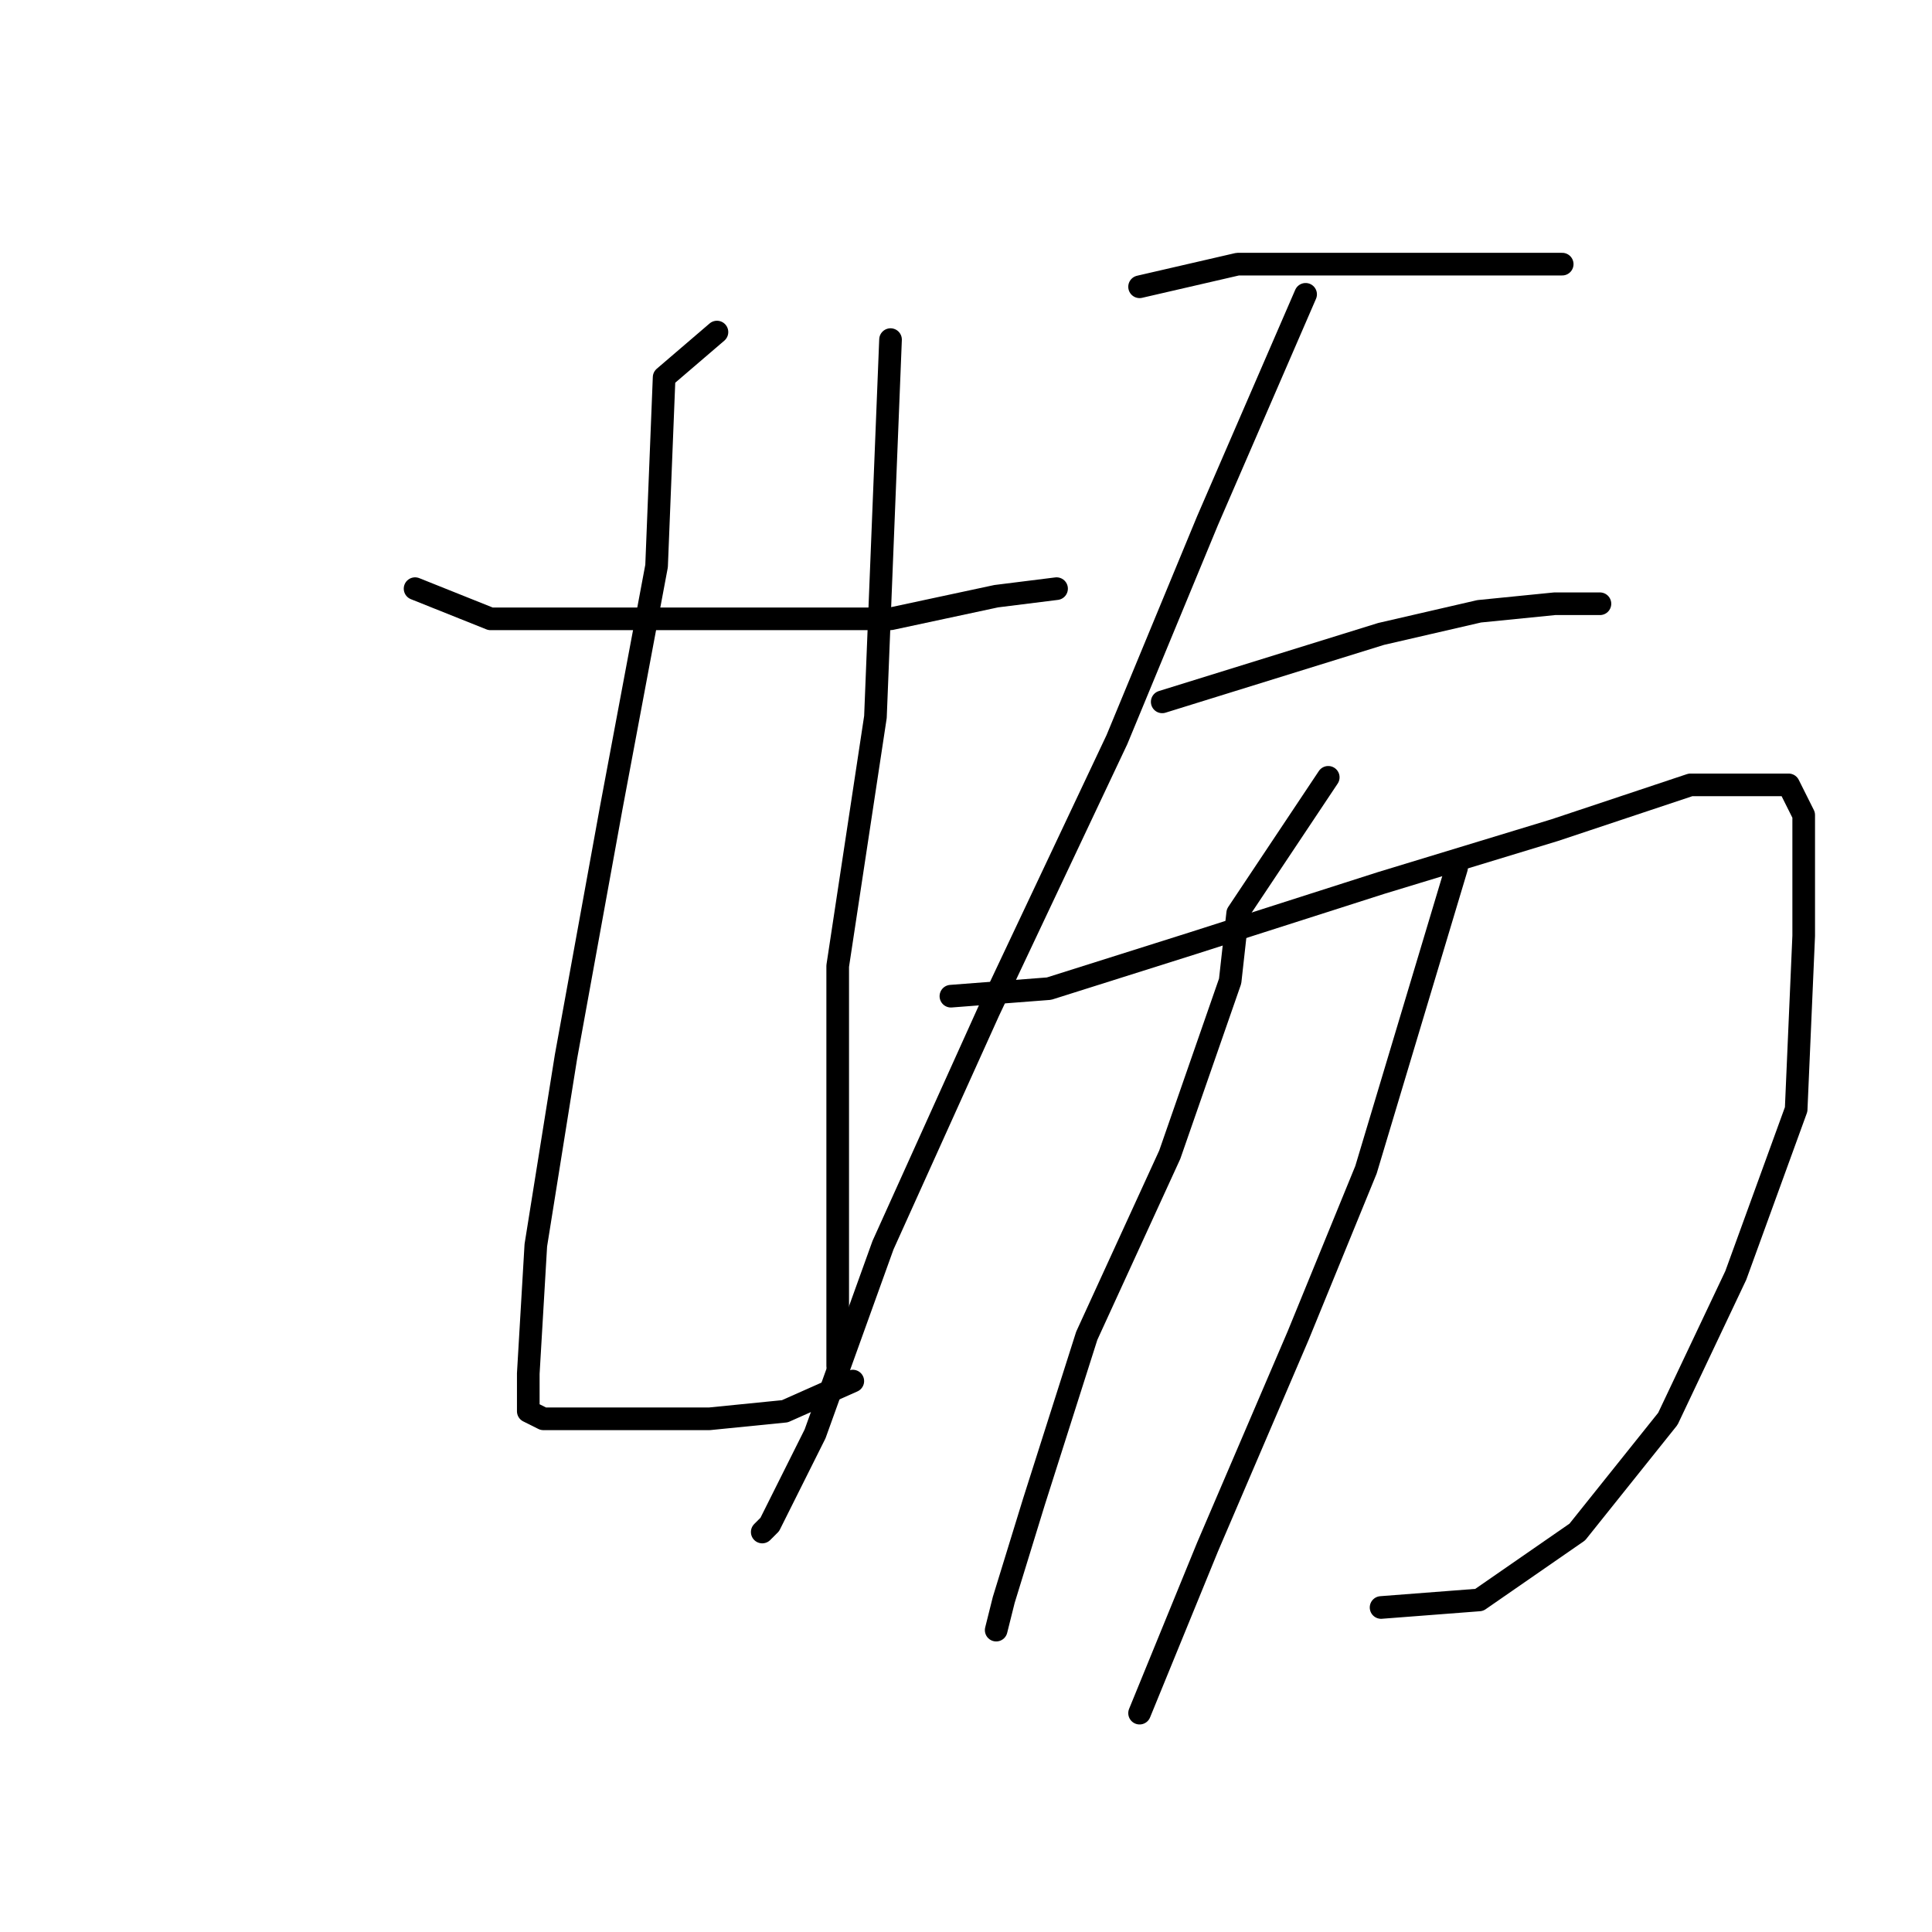 <?xml version="1.0" standalone="no"?>
    <svg width="256" height="256" xmlns="http://www.w3.org/2000/svg" version="1.1">
    <polyline stroke="black" stroke-width="3" stroke-linecap="round" fill="transparent" stroke-linejoin="round" points="55 78 65 82 70 82 84 82 101 82 118 82 132 79 140 78 140 78 " />
        <polyline stroke="black" stroke-width="3" stroke-linecap="round" fill="transparent" stroke-linejoin="round" points="95 44 88 50 87 75 81 107 75 140 71 165 70 182 70 187 72 188 74 188 84 188 94 188 104 187 113 183 113 183 " />
        <polyline stroke="black" stroke-width="3" stroke-linecap="round" fill="transparent" stroke-linejoin="round" points="118 45 117 70 116 95 111 128 111 158 111 177 111 181 111 181 " />
        <polyline stroke="black" stroke-width="3" stroke-linecap="round" fill="transparent" stroke-linejoin="round" points="151 38 164 35 174 35 184 35 197 35 205 35 207 35 207 35 " />
        <polyline stroke="black" stroke-width="3" stroke-linecap="round" fill="transparent" stroke-linejoin="round" points="173 39 160 69 148 98 131 134 117 165 108 190 102 202 101 203 101 203 " />
        <polyline stroke="black" stroke-width="3" stroke-linecap="round" fill="transparent" stroke-linejoin="round" points="154 93 183 84 196 81 206 80 212 80 212 80 " />
        <polyline stroke="black" stroke-width="3" stroke-linecap="round" fill="transparent" stroke-linejoin="round" points="126 132 139 131 158 125 183 117 206 110 224 104 234 104 237 104 239 108 239 124 238 147 230 169 221 188 209 203 196 212 183 213 183 213 " />
        <polyline stroke="black" stroke-width="3" stroke-linecap="round" fill="transparent" stroke-linejoin="round" points="176 103 164 121 163 130 155 153 144 177 137 199 133 212 132 216 132 216 " />
        <polyline stroke="black" stroke-width="3" stroke-linecap="round" fill="transparent" stroke-linejoin="round" points="193 115 181 155 172 177 160 205 151 227 151 227 " />
        </svg>